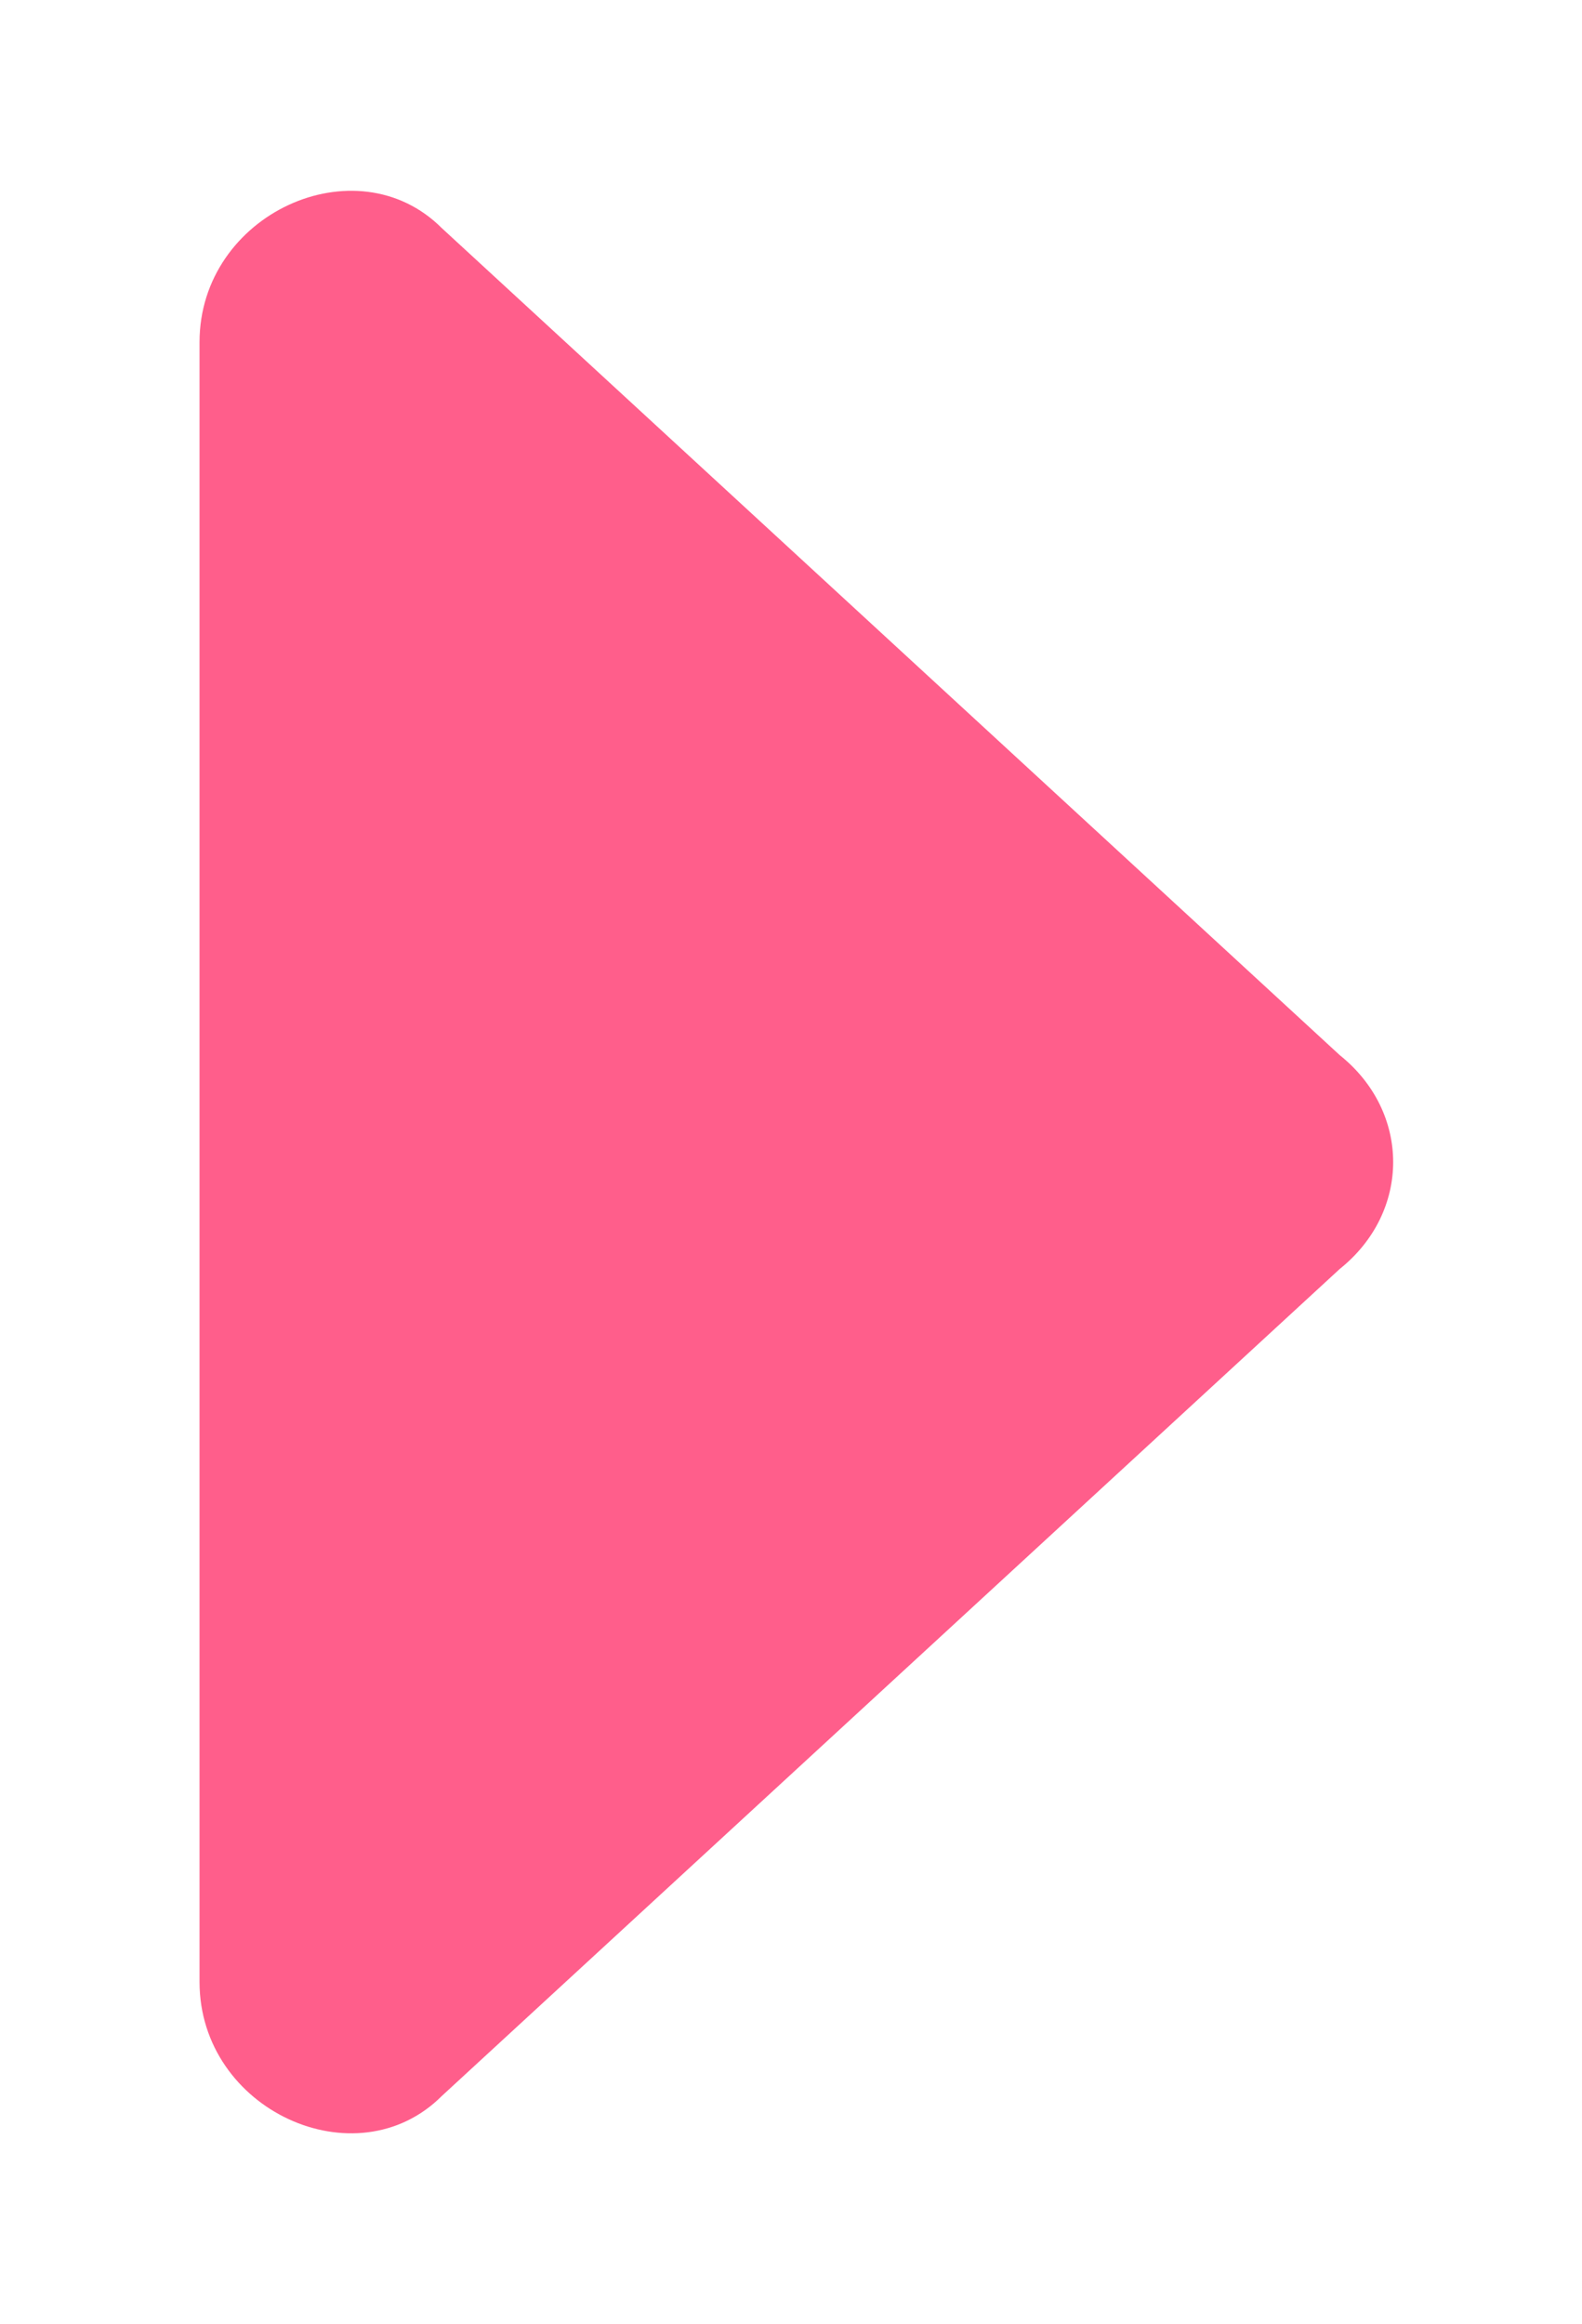 <?xml version="1.0" encoding="utf-8"?>
<!-- Generator: Adobe Illustrator 22.0.1, SVG Export Plug-In . SVG Version: 6.00 Build 0)  -->
<svg version="1.1" id="圖層_1" xmlns="http://www.w3.org/2000/svg" xmlns:xlink="http://www.w3.org/1999/xlink" x="0px" y="0px"
	 viewBox="0 0 11.1 16.3" style="enable-background:new 0 0 11.1 16.3;" xml:space="preserve">
<style type="text/css">
	.st0{fill:#FF5E8B;}
</style>
<path class="st0" d="M9.4,7.4L3.1,1.6C2.5,1,1.4,1.5,1.4,2.4v11.5c0,0.9,1.1,1.4,1.7,0.8l6.3-5.8C9.9,8.5,9.9,7.8,9.4,7.4z"/>
</svg>
